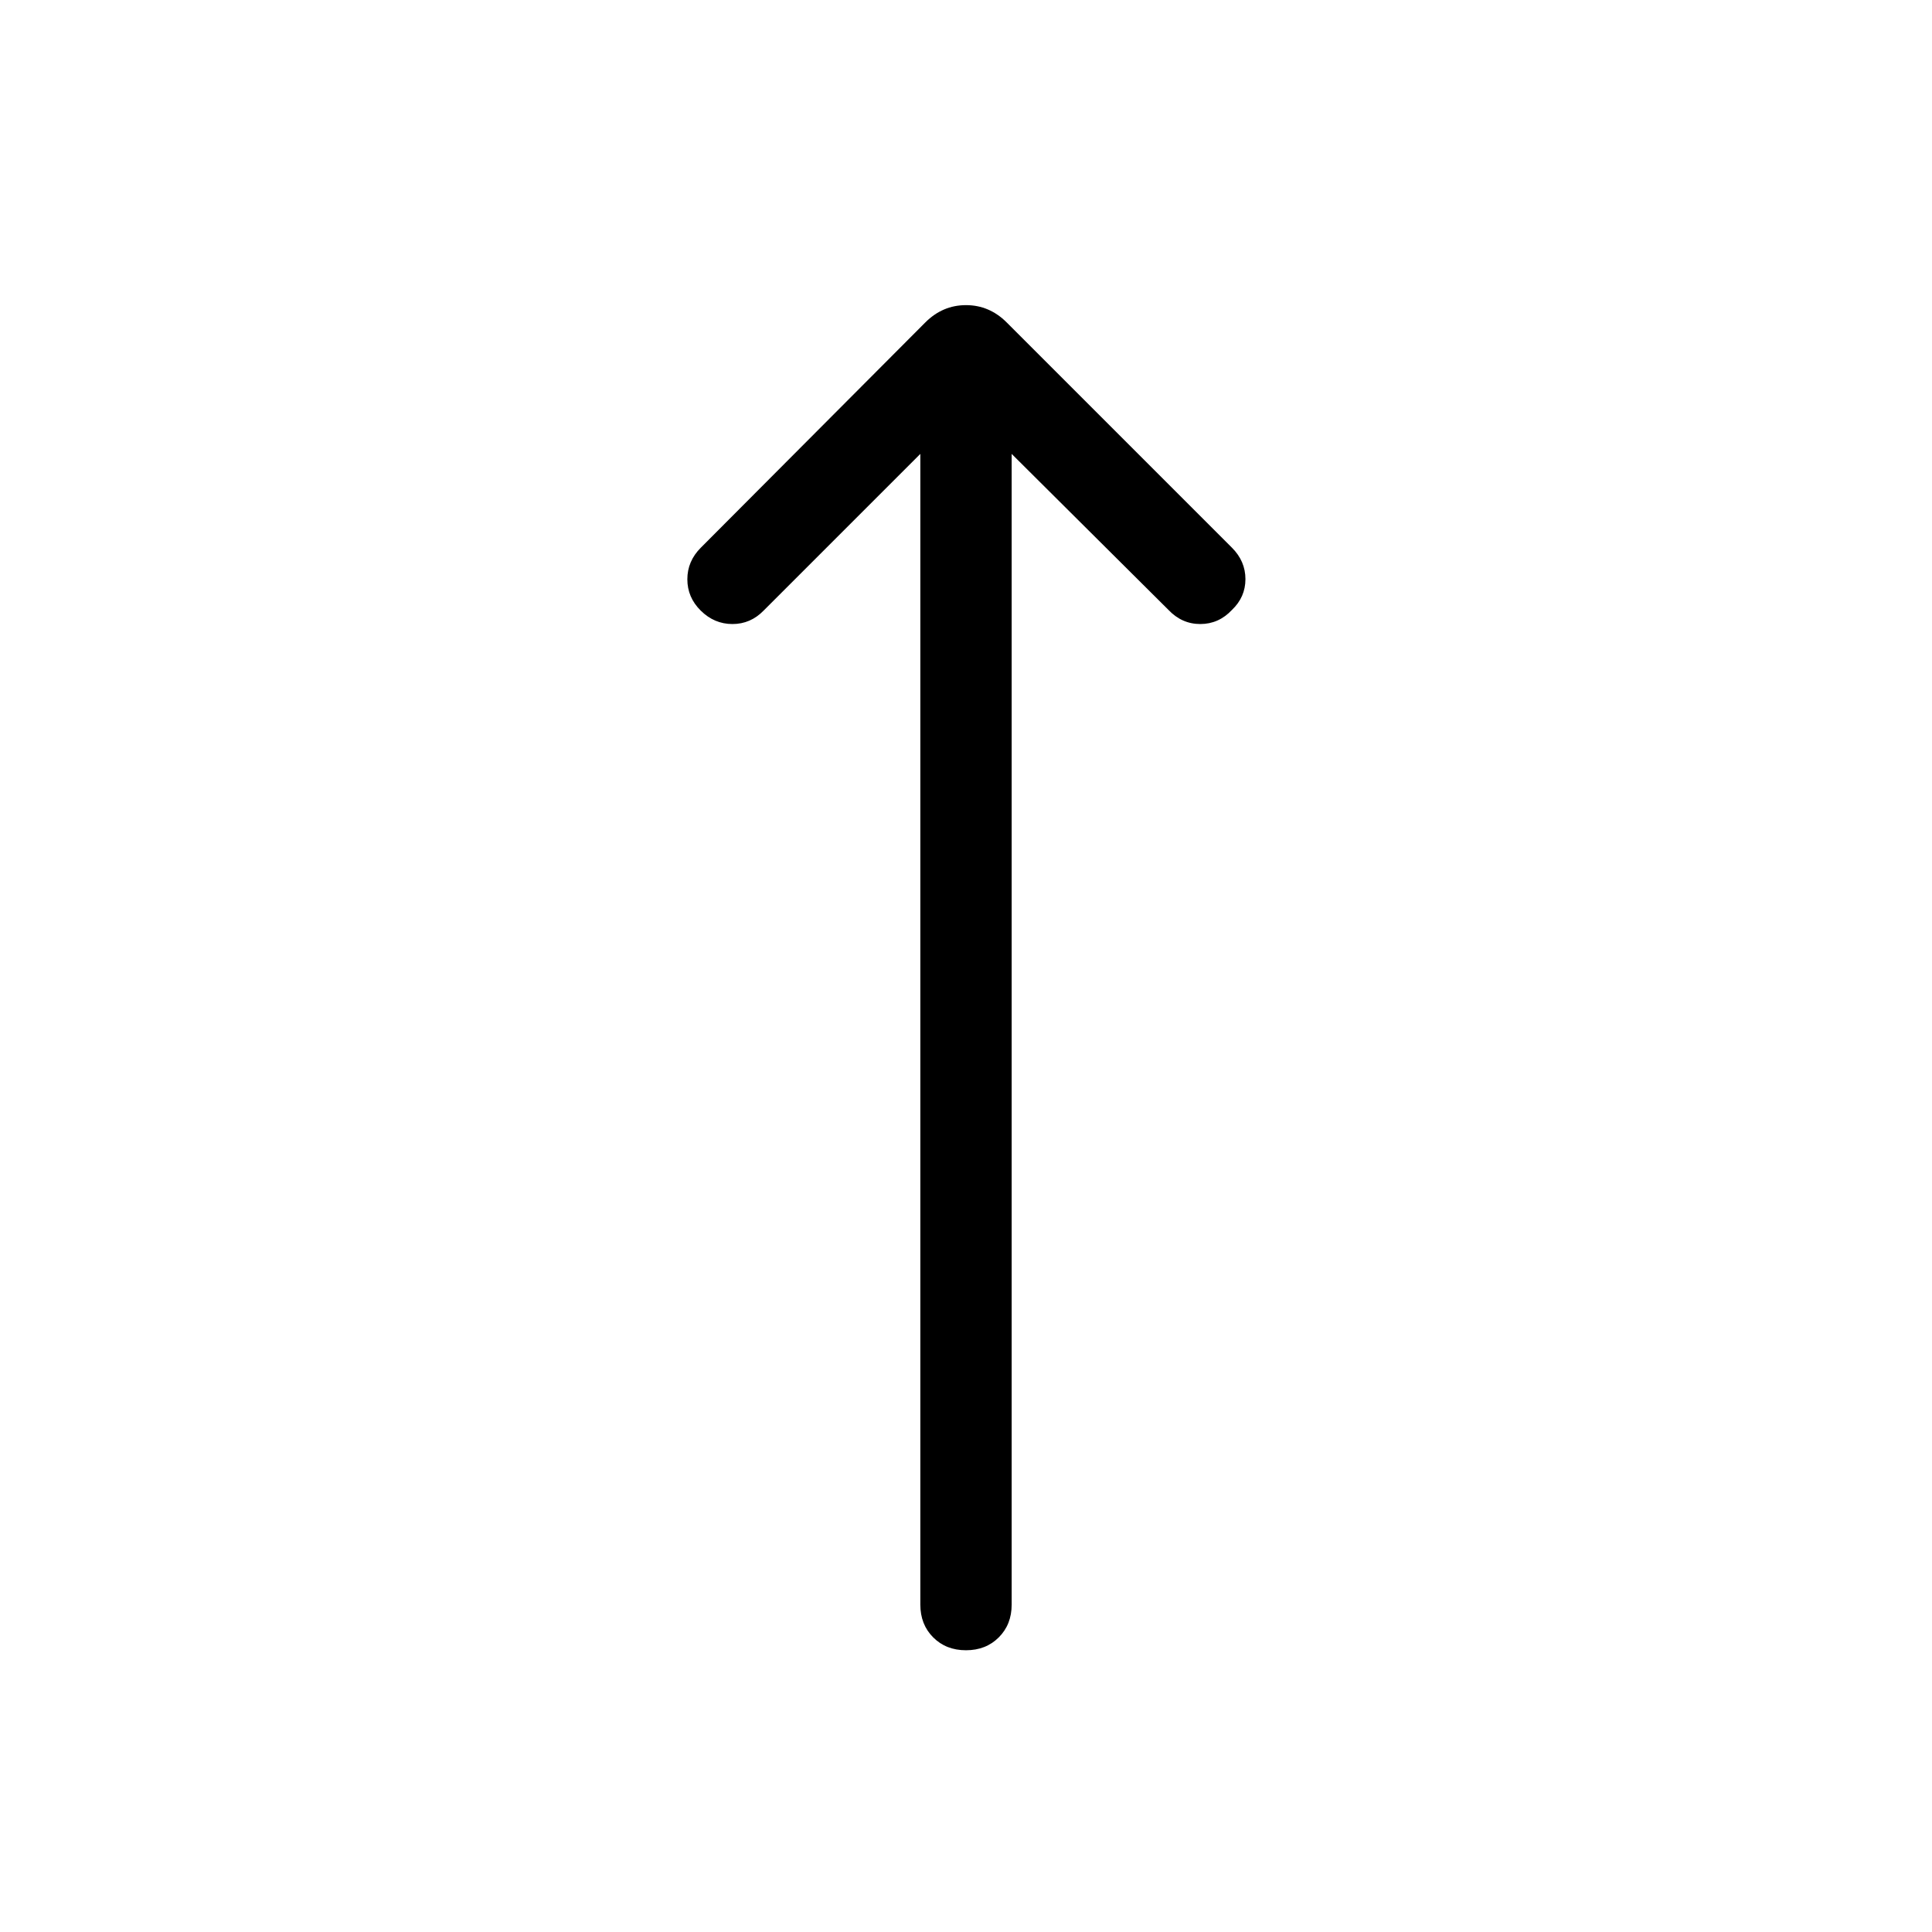 <svg xmlns="http://www.w3.org/2000/svg" height="48" viewBox="0 -960 960 960" width="48"><path d="m457.31-734.46-77.85 77.84q-6.5 6.7-15.52 6.7t-15.78-6.7q-6.62-6.56-6.62-15.55 0-8.98 6.69-15.68l111.54-111.92q8.61-8.61 20.23-8.61 11.62 0 20.23 8.61l111.92 111.92q6.7 6.7 6.7 15.62 0 8.92-6.7 15.3-6.56 7.01-15.74 7.01T580.54-657l-77.85-77.46v571.77q0 9.9-6.4 16.29-6.39 6.4-16.3 6.4t-16.3-6.4q-6.38-6.39-6.38-16.29v-571.77Z"/></svg>